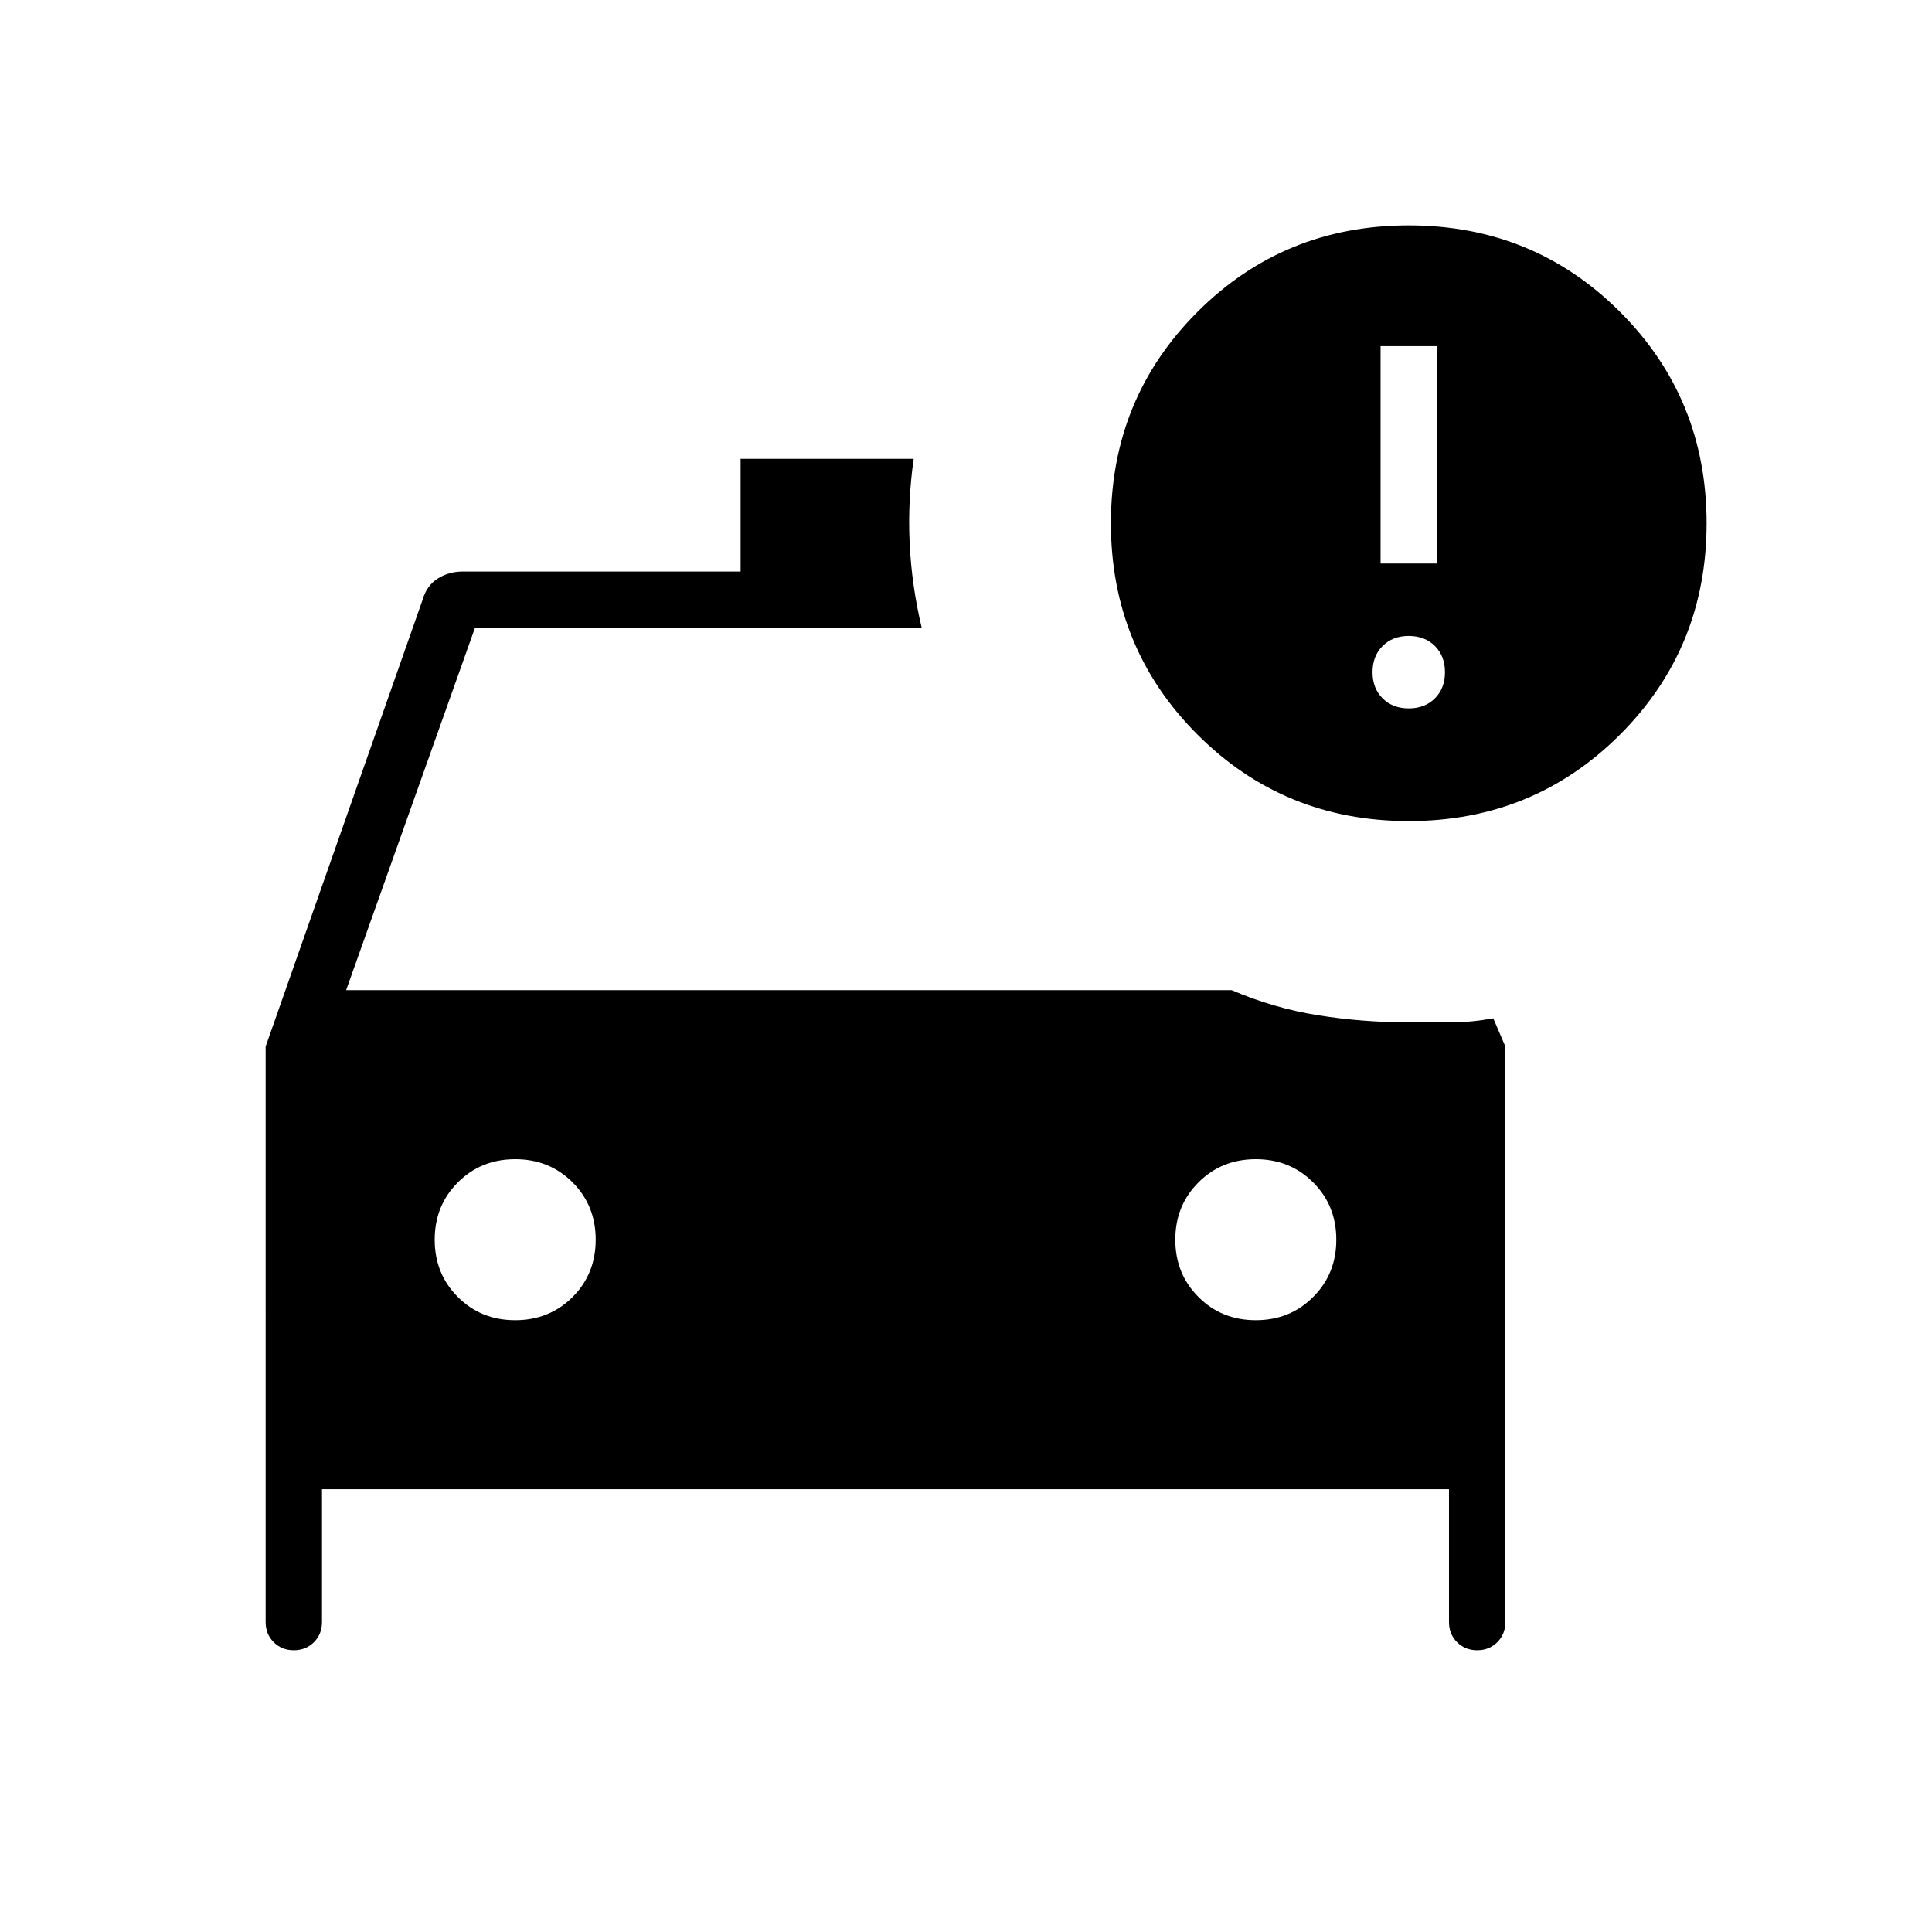 <svg xmlns="http://www.w3.org/2000/svg" height="24" width="24"><path d="M17.5 10.2q-1.55 0-2.625-1.075T13.8 6.5q0-1.55 1.075-2.625T17.5 2.8q1.55 0 2.625 1.075T21.2 6.5q0 1.55-1.075 2.625T17.5 10.2ZM17.15 7h.7V4.3h-.7ZM3.3 13l1.95-5.55q.05-.175.188-.263.137-.087.312-.087H9.2V5.7h2.15q-.075.525-.05 1.05.025.525.15 1.05H5.9l-1.6 4.5h11q.525.225 1.075.312.55.088 1.125.088h.525q.25 0 .525-.05l.15.35v7.15q0 .15-.1.25t-.25.1q-.15 0-.25-.1t-.1-.25V18.5H4v1.65q0 .15-.1.25t-.25.1q-.15 0-.25-.1t-.1-.25Zm14.2-4.2q.2 0 .325-.125t.125-.325q0-.2-.125-.325T17.5 7.9q-.2 0-.325.125t-.125.325q0 .2.125.325t.325.125ZM6.4 16.4q.425 0 .713-.288.287-.287.287-.712t-.287-.712Q6.825 14.4 6.4 14.4t-.712.288q-.288.287-.288.712t.288.712q.287.288.712.288Zm9.2 0q.425 0 .712-.288.288-.287.288-.712t-.288-.712q-.287-.288-.712-.288t-.712.288q-.288.287-.288.712t.288.712q.287.288.712.288Z"/></svg>